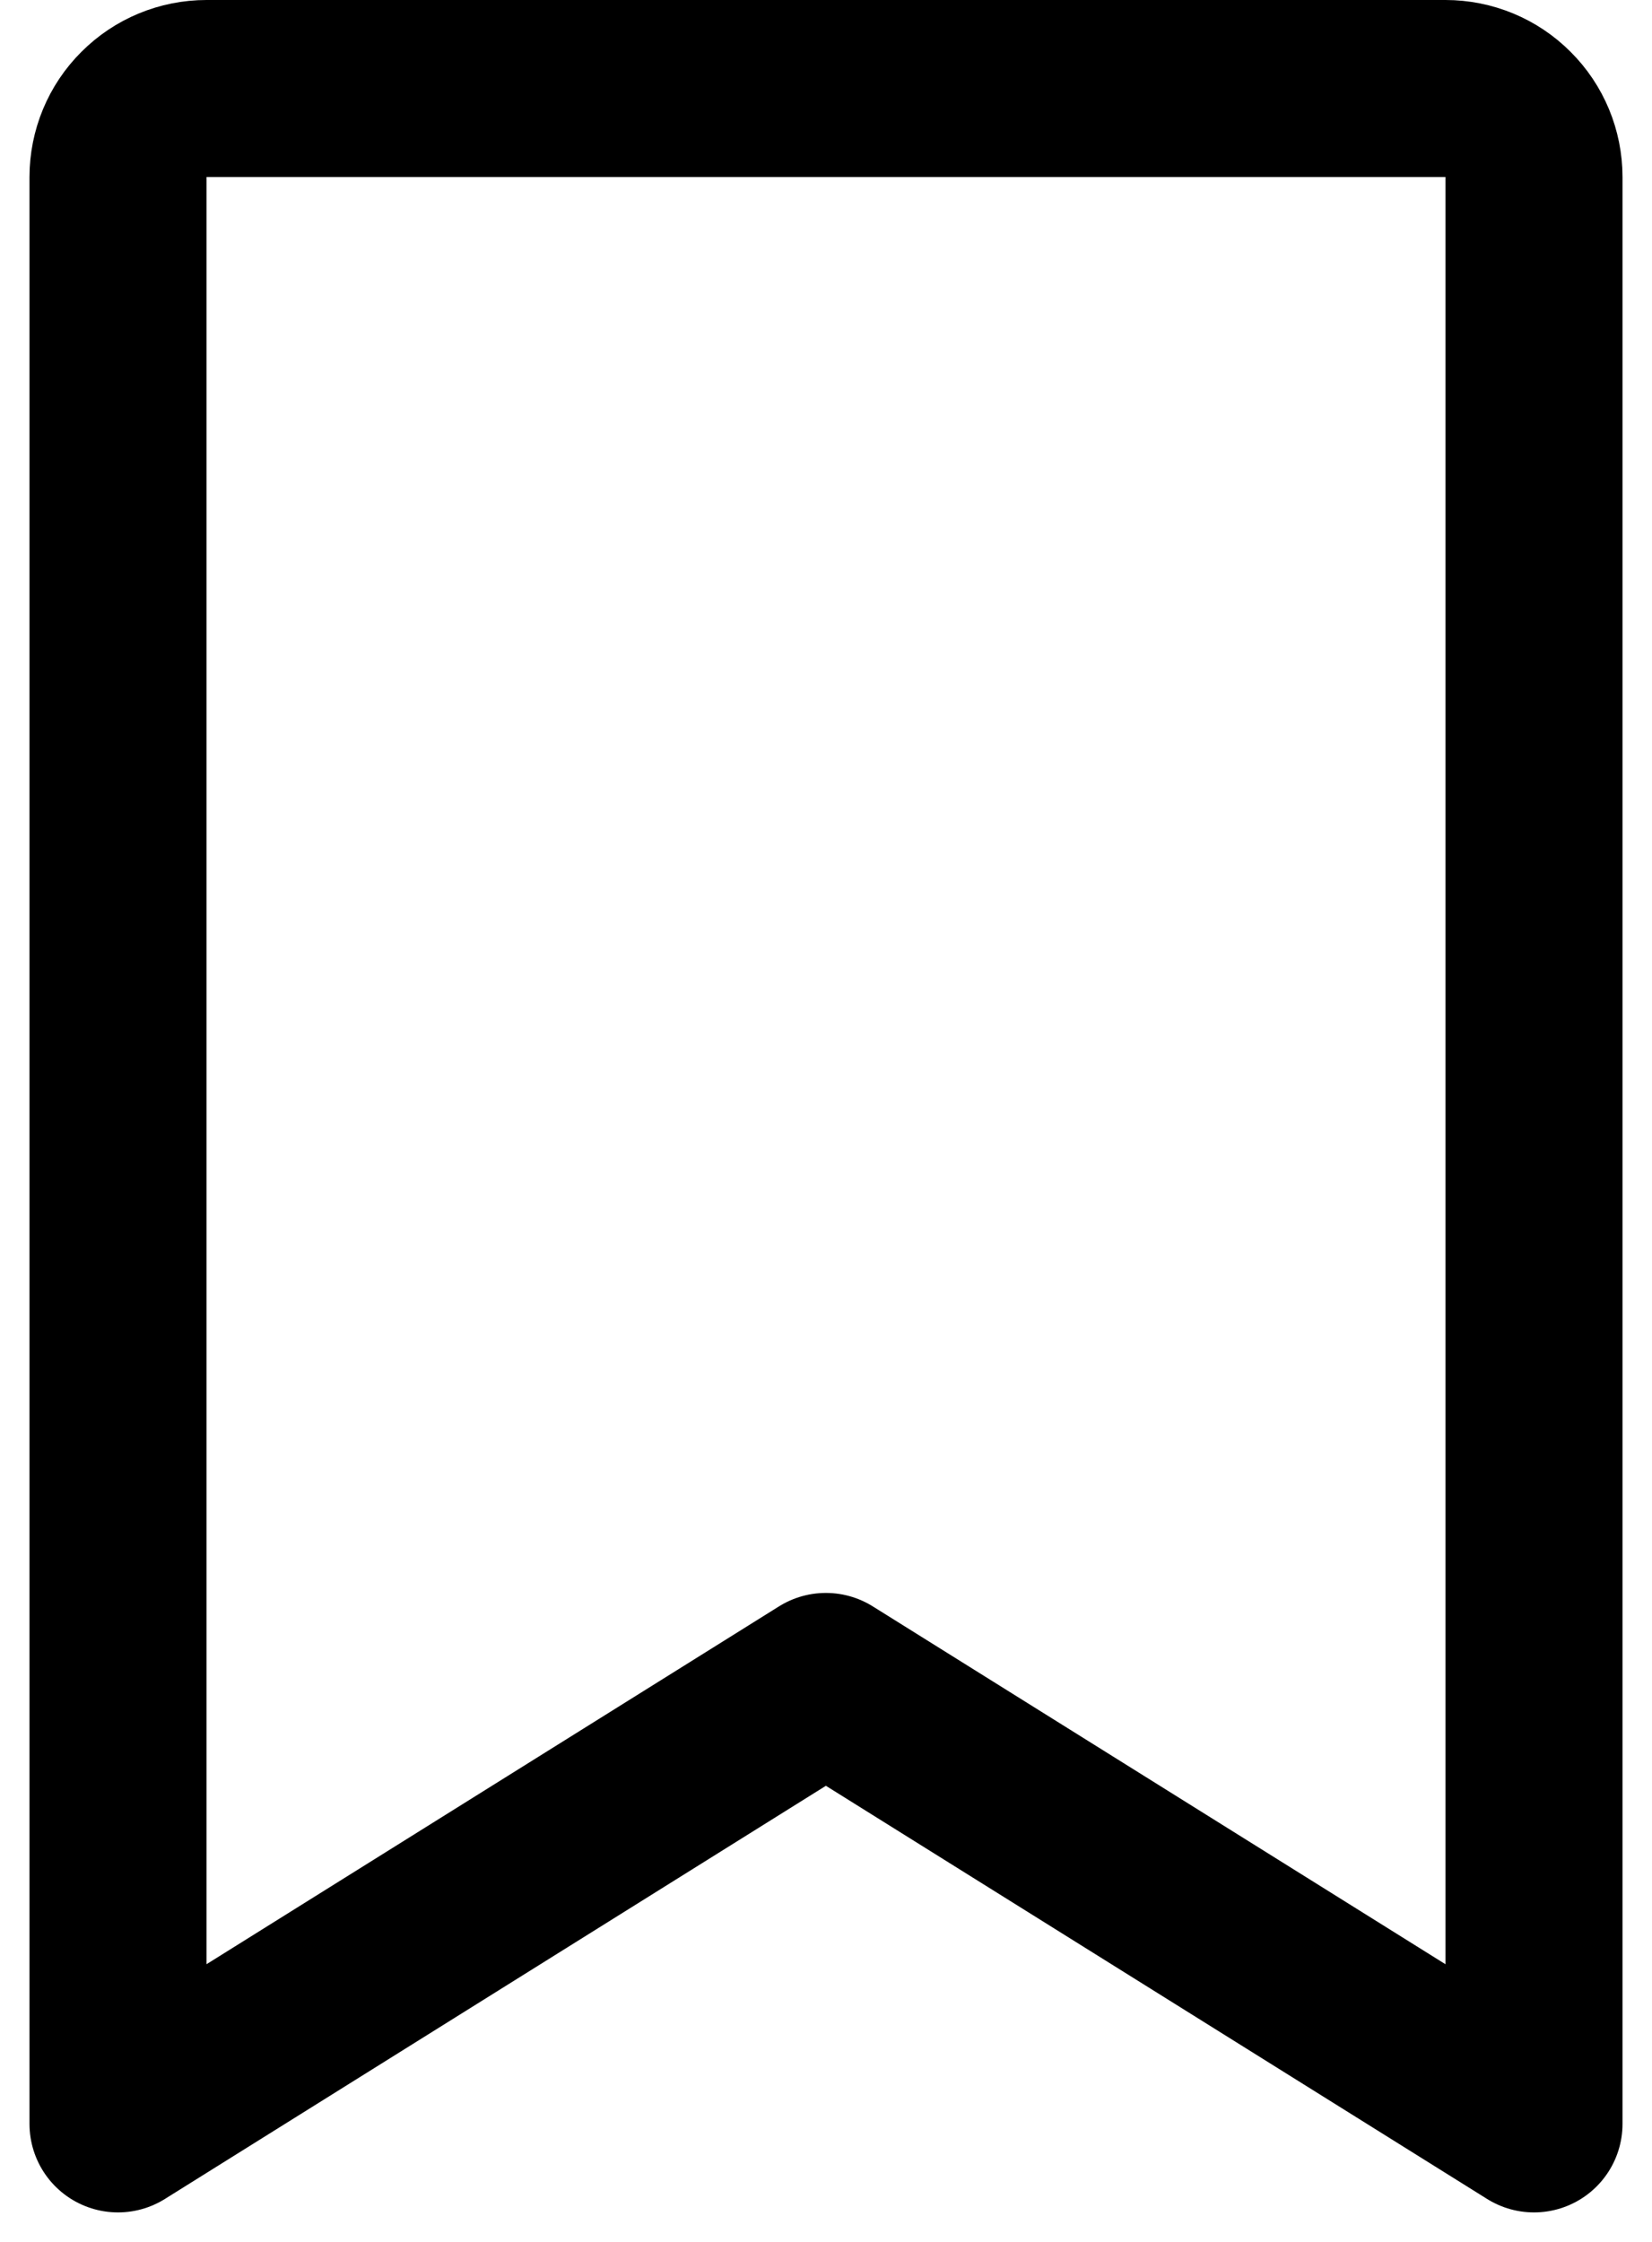 <svg width="14" height="19" viewBox="0 0 14 19" fill="none" xmlns="http://www.w3.org/2000/svg">
<path d="M13 18L6.999 14.25L1 18V1.5C1 1.301 1.079 1.11 1.22 0.97C1.36 0.829 1.551 0.75 1.75 0.75H12.25C12.449 0.75 12.64 0.829 12.78 0.97C12.921 1.11 13 1.301 13 1.5V18Z" stroke="black" stroke-width="1.5" stroke-linecap="round" stroke-linejoin="round"/>
</svg>
